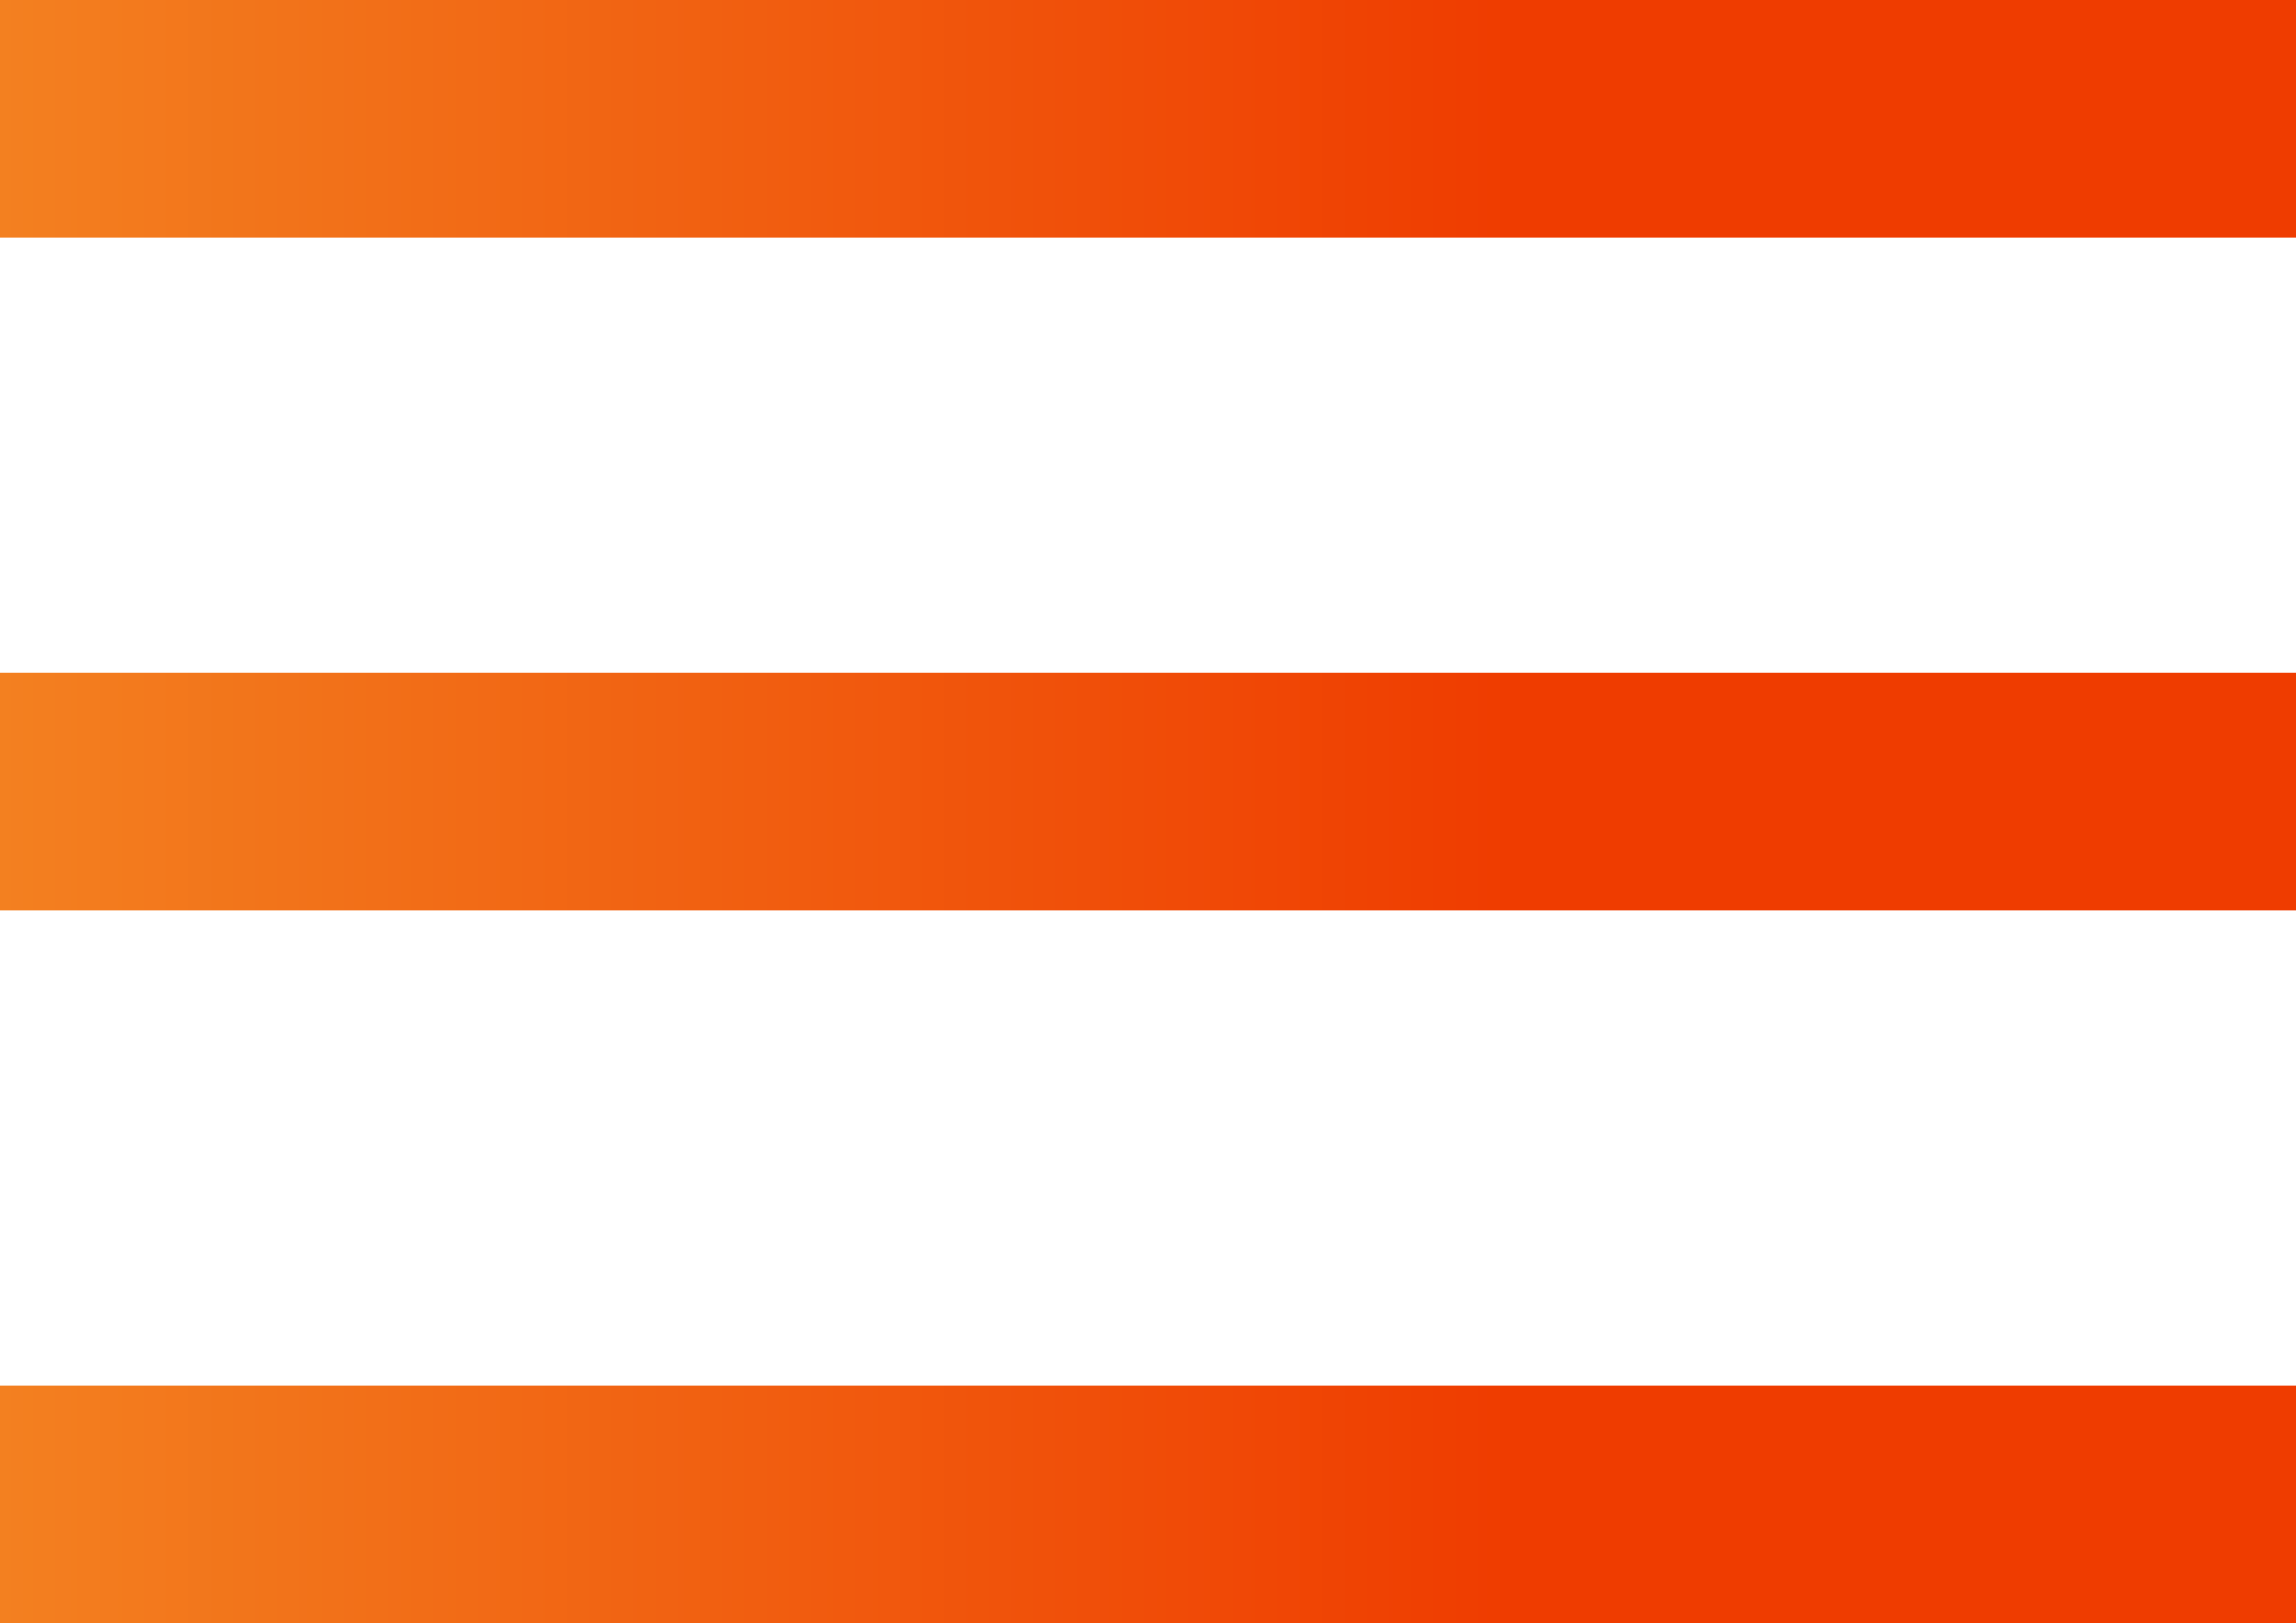 <?xml version="1.0" encoding="utf-8"?>
<!-- Generator: Adobe Illustrator 21.0.0, SVG Export Plug-In . SVG Version: 6.00 Build 0)  -->
<svg version="1.1" id="Camada_1" xmlns="http://www.w3.org/2000/svg" xmlns:xlink="http://www.w3.org/1999/xlink" x="0px" y="0px"
	 viewBox="0 0 29 20.5" style="enable-background:new 0 0 29 20.5;" xml:space="preserve">
<style type="text/css">
	.st0{fill:url(#SVGID_1_);stroke:url(#SVGID_2_);stroke-width:3;stroke-miterlimit:10;}
	.st1{fill:url(#SVGID_3_);stroke:url(#SVGID_4_);stroke-width:3;stroke-miterlimit:10;}
	.st2{fill:url(#SVGID_5_);stroke:url(#SVGID_6_);stroke-width:3;stroke-miterlimit:10;}
</style>
<g>
	<linearGradient id="SVGID_1_" gradientUnits="userSpaceOnUse" x1="0" y1="1.5" x2="29" y2="1.5">
		<stop  offset="0" style="stop-color:#F38020"/>
		<stop  offset="0.658" style="stop-color:#EF3C00"/>
	</linearGradient>
	<linearGradient id="SVGID_2_" gradientUnits="userSpaceOnUse" x1="0" y1="1.5" x2="29" y2="1.5">
		<stop  offset="0" style="stop-color:#F38020"/>
		<stop  offset="0.658" style="stop-color:#EF3C00"/>
	</linearGradient>
	<line class="st0" x1="0" y1="1.5" x2="29" y2="1.5"/>
	<linearGradient id="SVGID_3_" gradientUnits="userSpaceOnUse" x1="0" y1="10" x2="29" y2="10">
		<stop  offset="0" style="stop-color:#F38020"/>
		<stop  offset="0.658" style="stop-color:#EF3C00"/>
	</linearGradient>
	<linearGradient id="SVGID_4_" gradientUnits="userSpaceOnUse" x1="0" y1="10" x2="29" y2="10">
		<stop  offset="0" style="stop-color:#F38020"/>
		<stop  offset="0.658" style="stop-color:#EF3C00"/>
	</linearGradient>
	<line class="st1" x1="0" y1="10" x2="29" y2="10"/>
	<linearGradient id="SVGID_5_" gradientUnits="userSpaceOnUse" x1="0" y1="19" x2="29" y2="19">
		<stop  offset="0" style="stop-color:#F38020"/>
		<stop  offset="0.658" style="stop-color:#EF3C00"/>
	</linearGradient>
	<linearGradient id="SVGID_6_" gradientUnits="userSpaceOnUse" x1="0" y1="19" x2="29" y2="19">
		<stop  offset="0" style="stop-color:#F38020"/>
		<stop  offset="0.658" style="stop-color:#EF3C00"/>
	</linearGradient>
	<line class="st2" x1="0" y1="19" x2="29" y2="19"/>
</g>
</svg>
